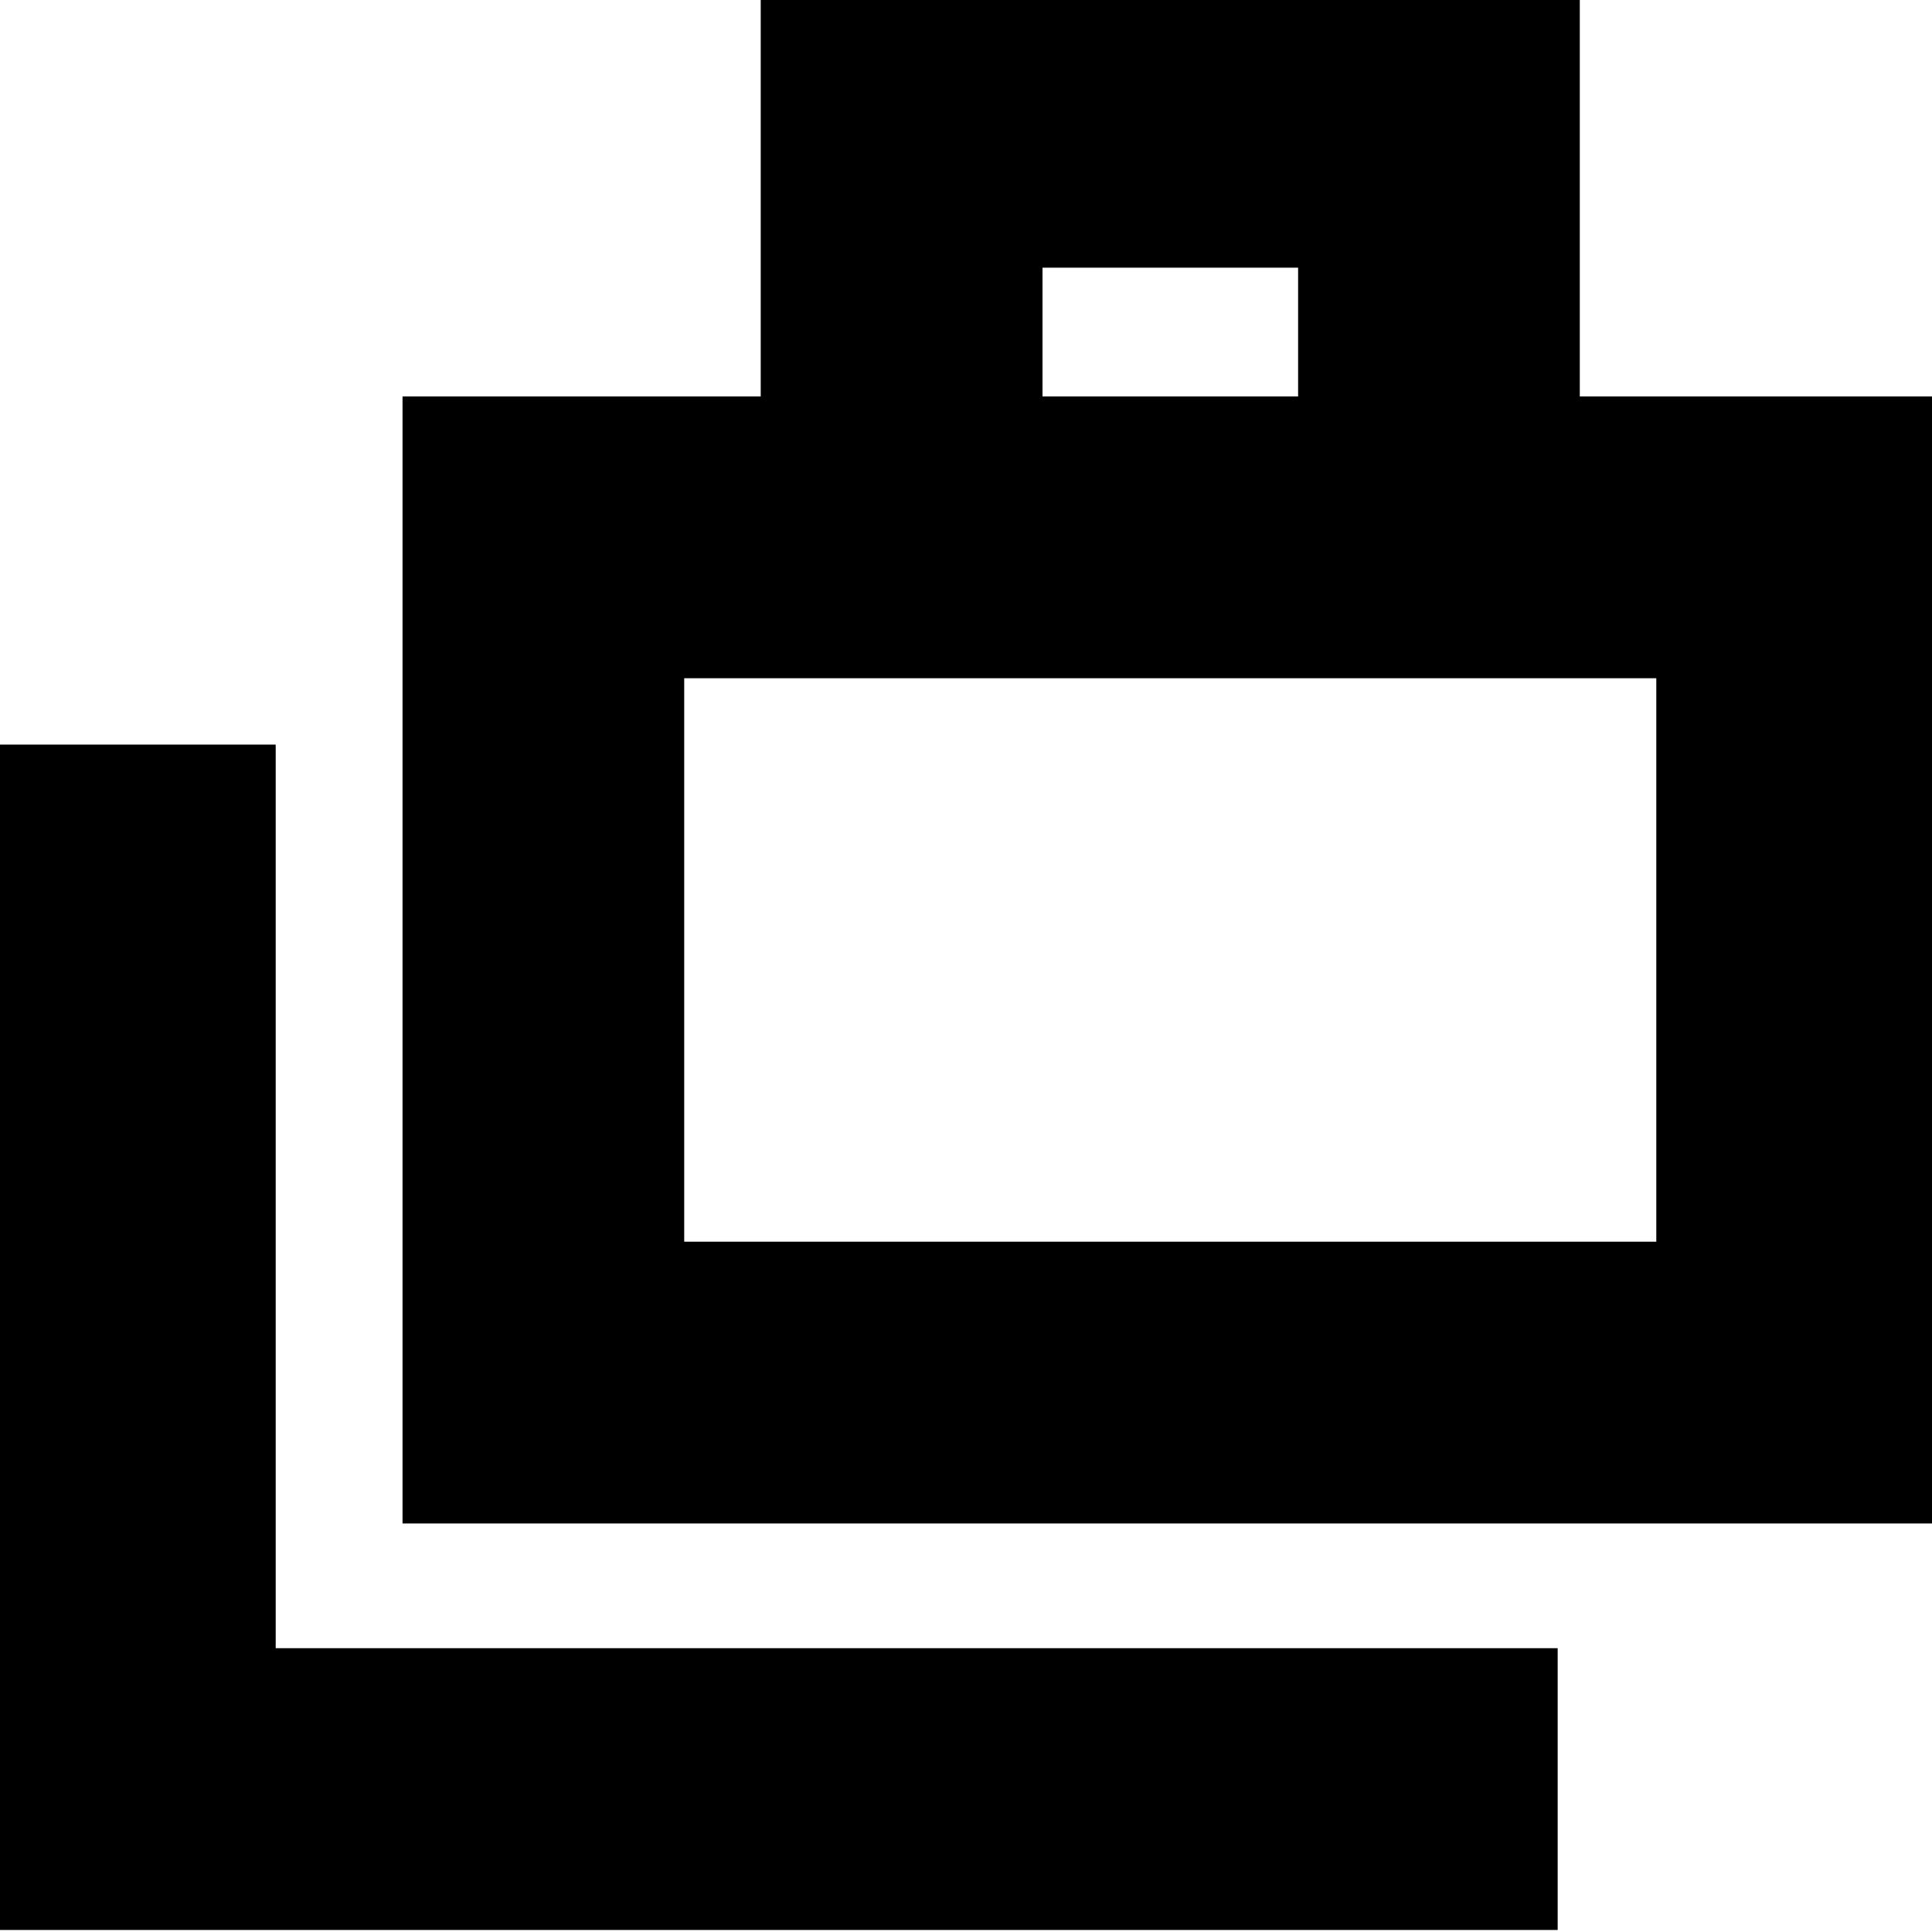 <svg xmlns="http://www.w3.org/2000/svg" height="20" width="20"><path d="M-0.062 19.979V7.708H2.854V17.062H16.125V19.979ZM4.167 15.771V4.104H7.875V-0.146H16.354V4.104H20.062V15.771ZM10.792 4.104H13.438V2.771H10.792ZM7.083 12.854H17.146V7.021H7.083ZM7.083 7.021V12.854Z"/></svg>